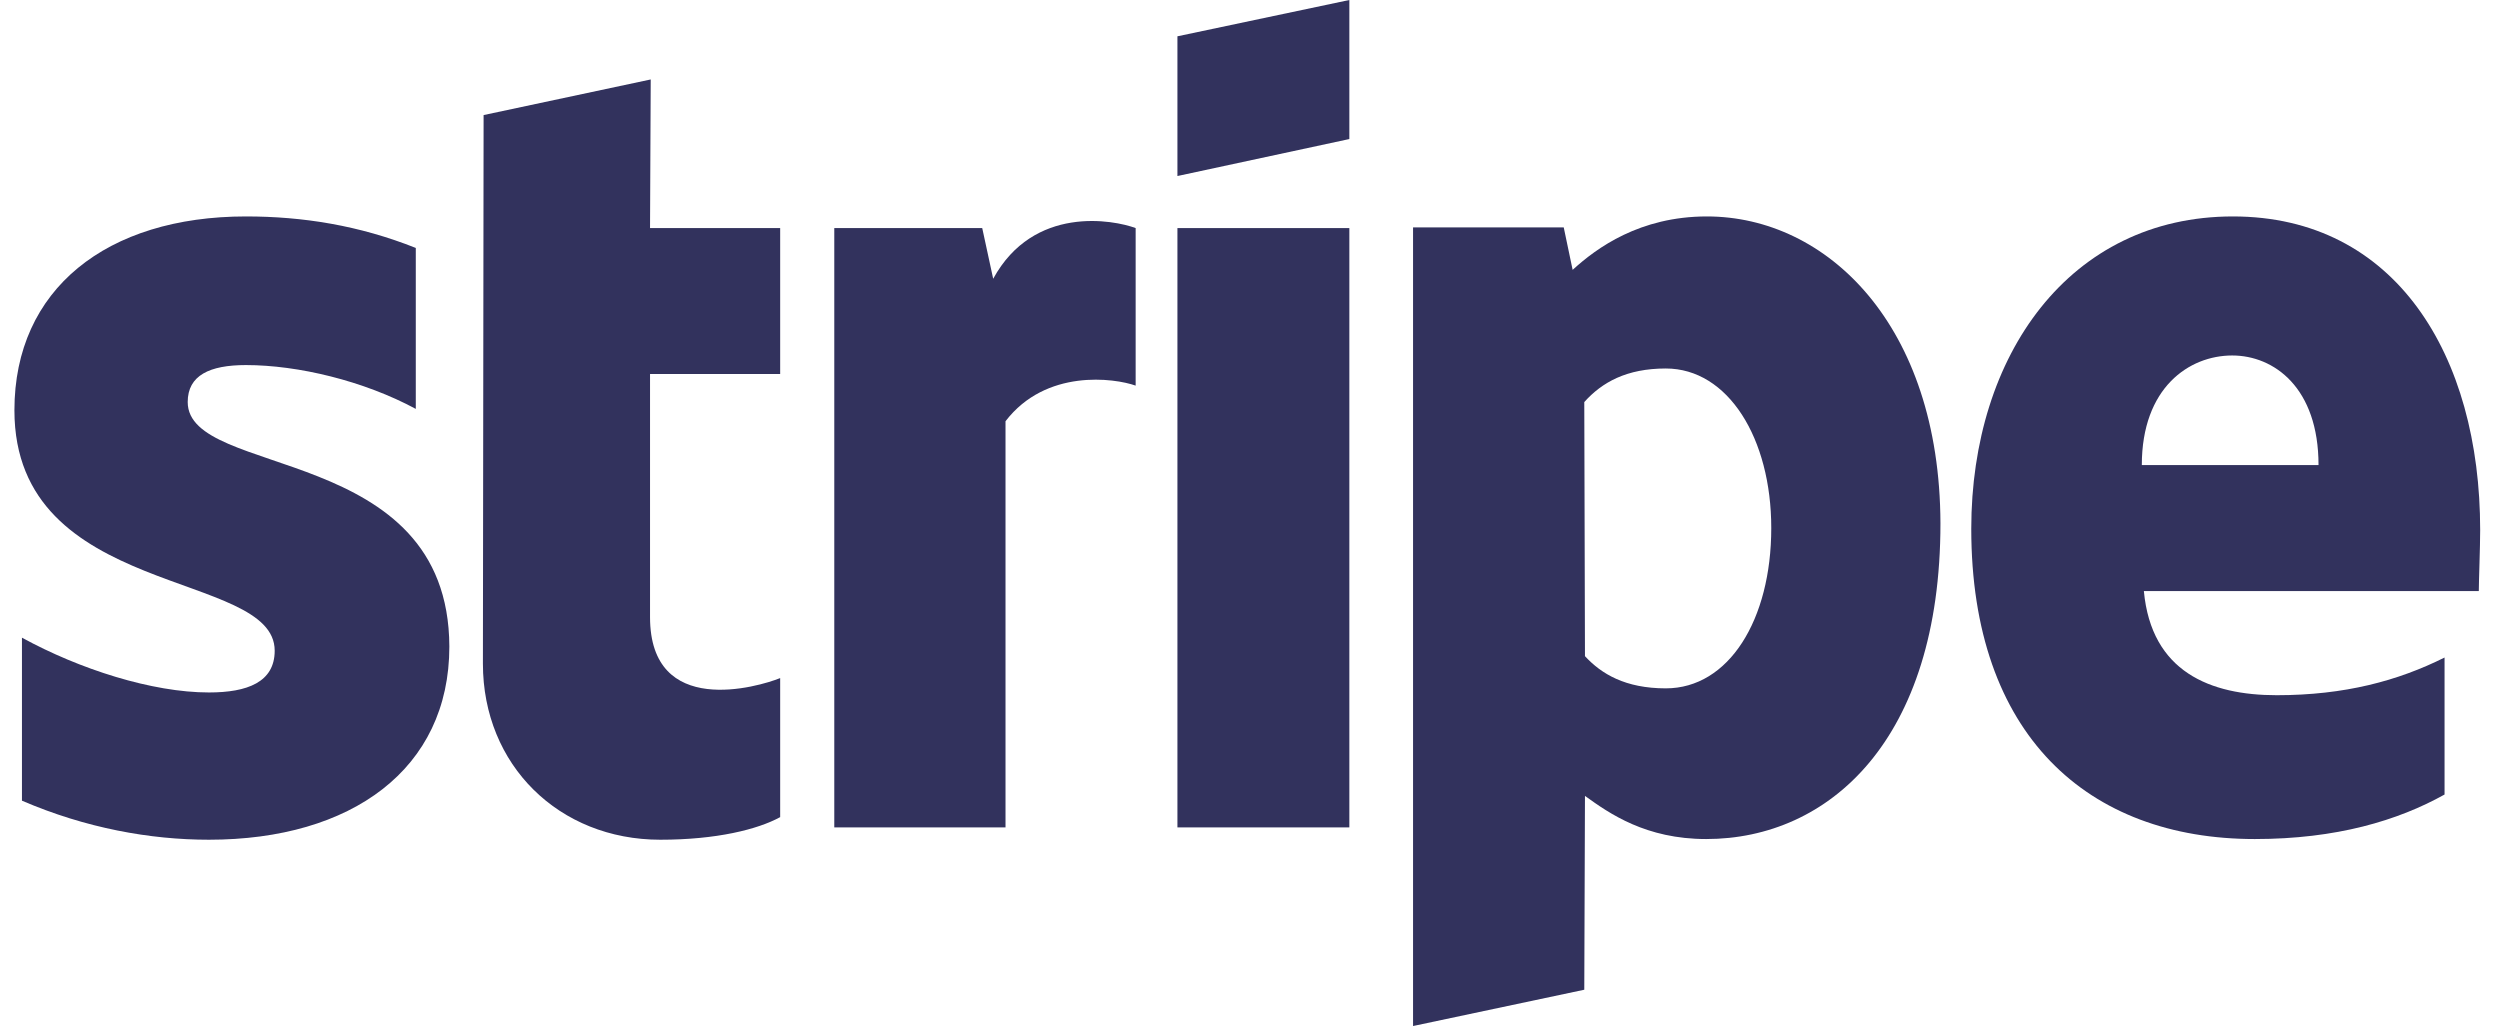<svg class="stripe-svg c-pointer" viewBox="0 0 73 30" fill="none" xmlns="http://www.w3.org/2000/svg" onclick="window.open('https://stripe.com/en-in/accept-payments/buy-me-a-coffee', '_blank');"> <path fill-rule="evenodd" clip-rule="evenodd" d="M72.421 15.48C72.421 10.36 69.941 6.32 65.201 6.32C60.441 6.32 57.561 10.36 57.561 15.44C57.561 21.46 60.961 24.5 65.841 24.5C68.221 24.5 70.021 23.96 71.381 23.2V19.2C70.021 19.88 68.461 20.3 66.481 20.3C64.541 20.3 62.821 19.62 62.601 17.26H72.381C72.381 17 72.421 15.96 72.421 15.48ZM62.541 13.58C62.541 11.32 63.921 10.38 65.181 10.38C66.401 10.38 67.701 11.32 67.701 13.58H62.541Z" fill="#32325D"></path> <path fill-rule="evenodd" clip-rule="evenodd" d="M49.841 6.32C47.881 6.32 46.621 7.24 45.921 7.88L45.661 6.64H41.261V29.96L46.261 28.9L46.281 23.24C47.001 23.76 48.061 24.5 49.821 24.5C53.401 24.5 56.661 21.62 56.661 15.28C56.641 9.48 53.341 6.32 49.841 6.32ZM48.641 20.1C47.461 20.1 46.761 19.68 46.281 19.16L46.261 11.74C46.781 11.16 47.501 10.76 48.641 10.76C50.461 10.76 51.721 12.8 51.721 15.42C51.721 18.1 50.481 20.1 48.641 20.1Z" fill="#32325D"></path> <path fill-rule="evenodd" clip-rule="evenodd" d="M34.381 5.14L39.401 4.06V0L34.381 1.06V5.14Z" fill="#32325D"></path> <rect x="34.381" y="6.66" width="5.02" height="17.5" fill="#32325D"></rect> <path fill-rule="evenodd" clip-rule="evenodd" d="M29.001 8.14L28.681 6.66H24.361V24.16H29.361V12.3C30.541 10.76 32.541 11.04 33.161 11.26V6.66C32.521 6.42 30.181 5.98 29.001 8.14Z" fill="#32325D"></path> <path fill-rule="evenodd" clip-rule="evenodd" d="M19.001 2.32L14.121 3.36L14.101 19.38C14.101 22.34 16.321 24.52 19.281 24.52C20.921 24.52 22.121 24.22 22.781 23.86V19.8C22.141 20.06 18.981 20.98 18.981 18.02V10.92H22.781V6.66H18.981L19.001 2.32Z" fill="#32325D"></path> <path fill-rule="evenodd" clip-rule="evenodd" d="M5.481 11.74C5.481 10.96 6.121 10.66 7.181 10.66C8.701 10.66 10.621 11.12 12.141 11.94V7.24C10.481 6.58 8.841 6.32 7.181 6.32C3.121 6.32 0.421 8.44 0.421 11.98C0.421 17.5 8.021 16.62 8.021 19C8.021 19.92 7.221 20.22 6.101 20.22C4.441 20.22 2.321 19.54 0.641 18.62V23.38C2.501 24.18 4.381 24.52 6.101 24.52C10.261 24.52 13.121 22.46 13.121 18.88C13.101 12.92 5.481 13.98 5.481 11.74Z" fill="#32325D"></path> </svg>